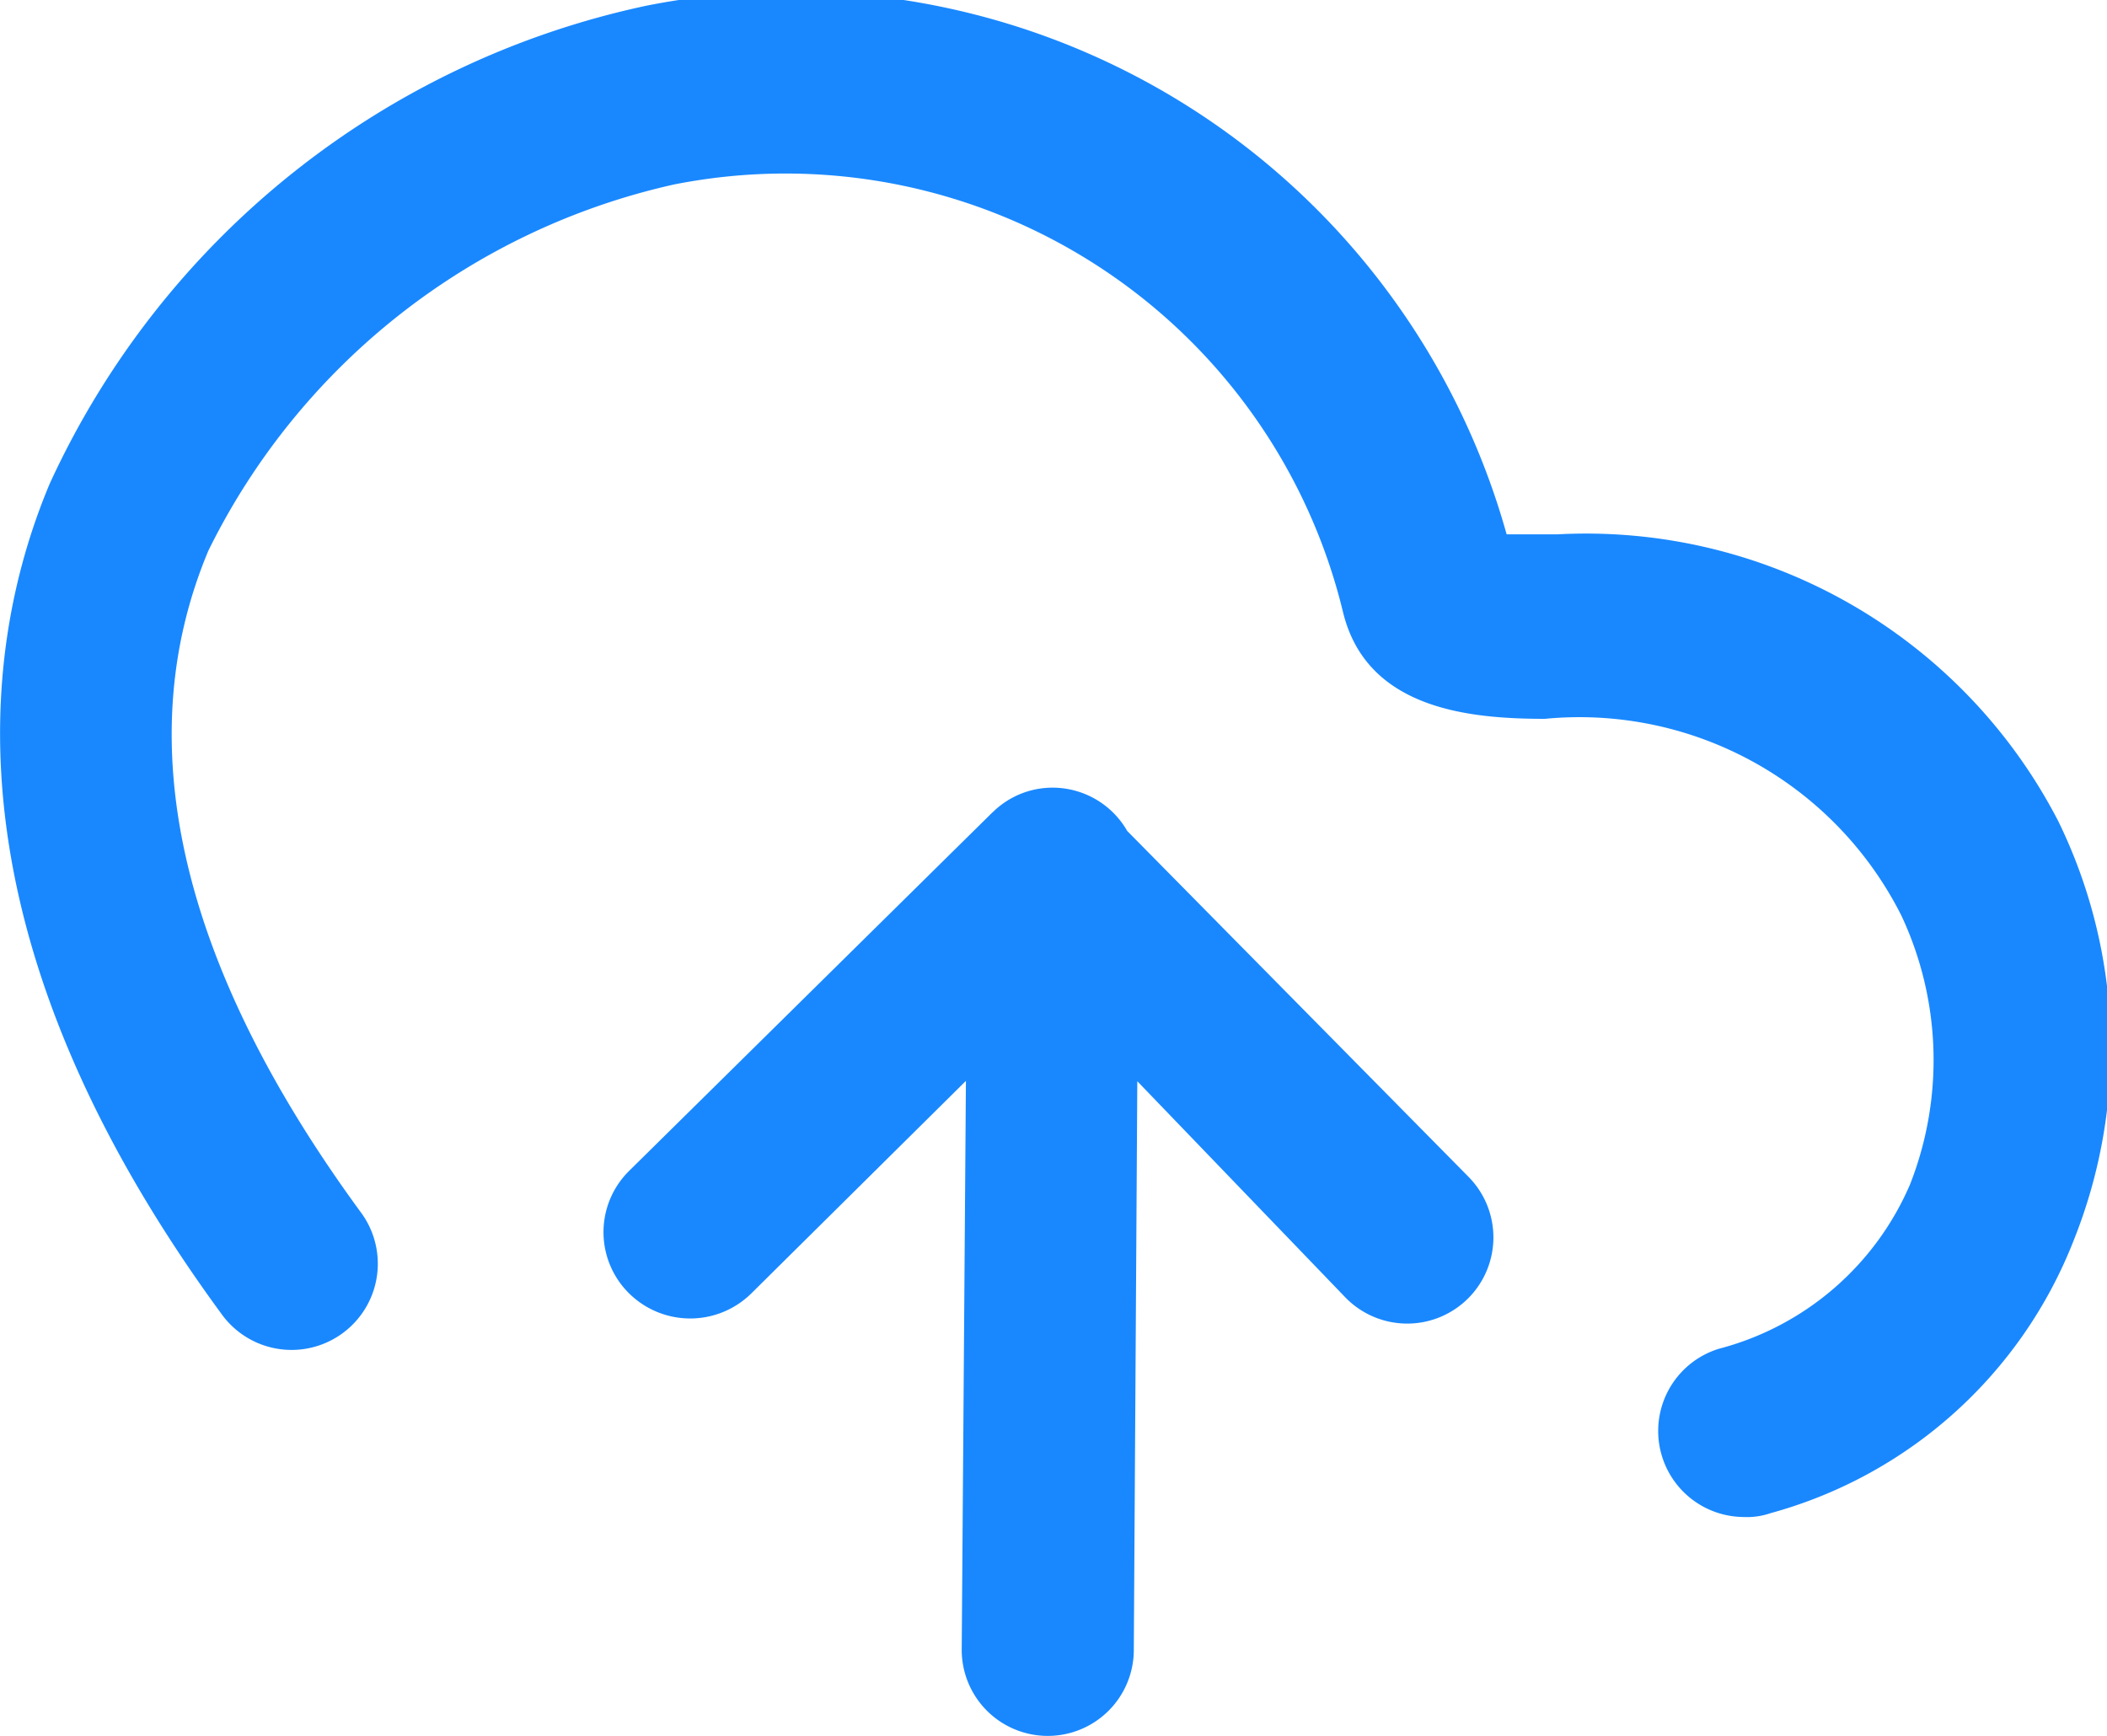 <svg id="Layer_1" data-name="Layer 1" xmlns="http://www.w3.org/2000/svg" viewBox="0 0 22.04 18.16"><defs><style>.cls-1{fill:#1988ff;}</style></defs><path class="cls-1" d="M19.72,19.29a.9.9,0,0,1-.26-1.76,3,3,0,0,0,2-1.72A3.56,3.56,0,0,0,21.37,13a3.77,3.77,0,0,0-3.73-2.06c-.79,0-1.86-.1-2.11-1.11a6,6,0,0,0-7-4.48A7.17,7.17,0,0,0,3.66,9.18c-.84,2-.3,4.34,1.6,6.93A.9.9,0,1,1,3.8,17.17C.94,13.27,1.24,10.29,2,8.48a8.91,8.91,0,0,1,6.24-5,7.77,7.77,0,0,1,9,5.53l.53,0a5.56,5.56,0,0,1,5.24,3,5.41,5.41,0,0,1,.16,4.39A4.75,4.75,0,0,1,20,19.25.75.75,0,0,1,19.72,19.29Zm-7.86-7.37-3.8,3.75a.9.9,0,0,0,0,1.28.91.91,0,0,0,1.28,0l3.16-3.13L15.56,17a.9.9,0,1,0,1.28-1.27l-3.7-3.75a.87.87,0,0,0-.64-.27h0A.9.9,0,0,0,11.86,11.92Zm-.26.63-.06,8.12a.9.9,0,0,0,.9.91h0a.9.9,0,0,0,.9-.89l.05-8.13a.9.9,0,0,0-.9-.9h0A.89.89,0,0,0,11.6,12.55Z" transform="translate(-1.48 -3.42)"/></svg>